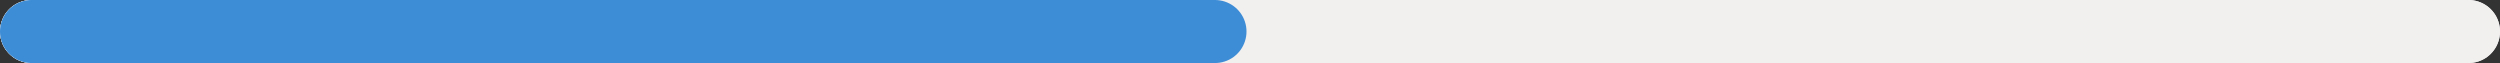<svg width="357" height="9" viewBox="0 0 357 9" fill="none" xmlns="http://www.w3.org/2000/svg">
<rect x="0" y="0" width="357" height="9" fill="#333333" stroke="none"/>
<line x1="4.5" y1="4.5" x2="352.5" y2="4.5" stroke="#F2EFEF" stroke-width="9" stroke-linecap="round"/>
<line x1="4.5" y1="4.5" x2="352.5" y2="4.5" stroke="#F2EFEF" stroke-width="9" stroke-linecap="round"/>
<line x1="4.5" y1="4.5" x2="173.5" y2="4.5" stroke="#F2EFEF" stroke-width="9" stroke-linecap="round"/>
<line x1="4.5" y1="4.5" x2="173.5" y2="4.5" stroke="#3D8CD6" stroke-width="9" stroke-linecap="round"/>
</svg>
